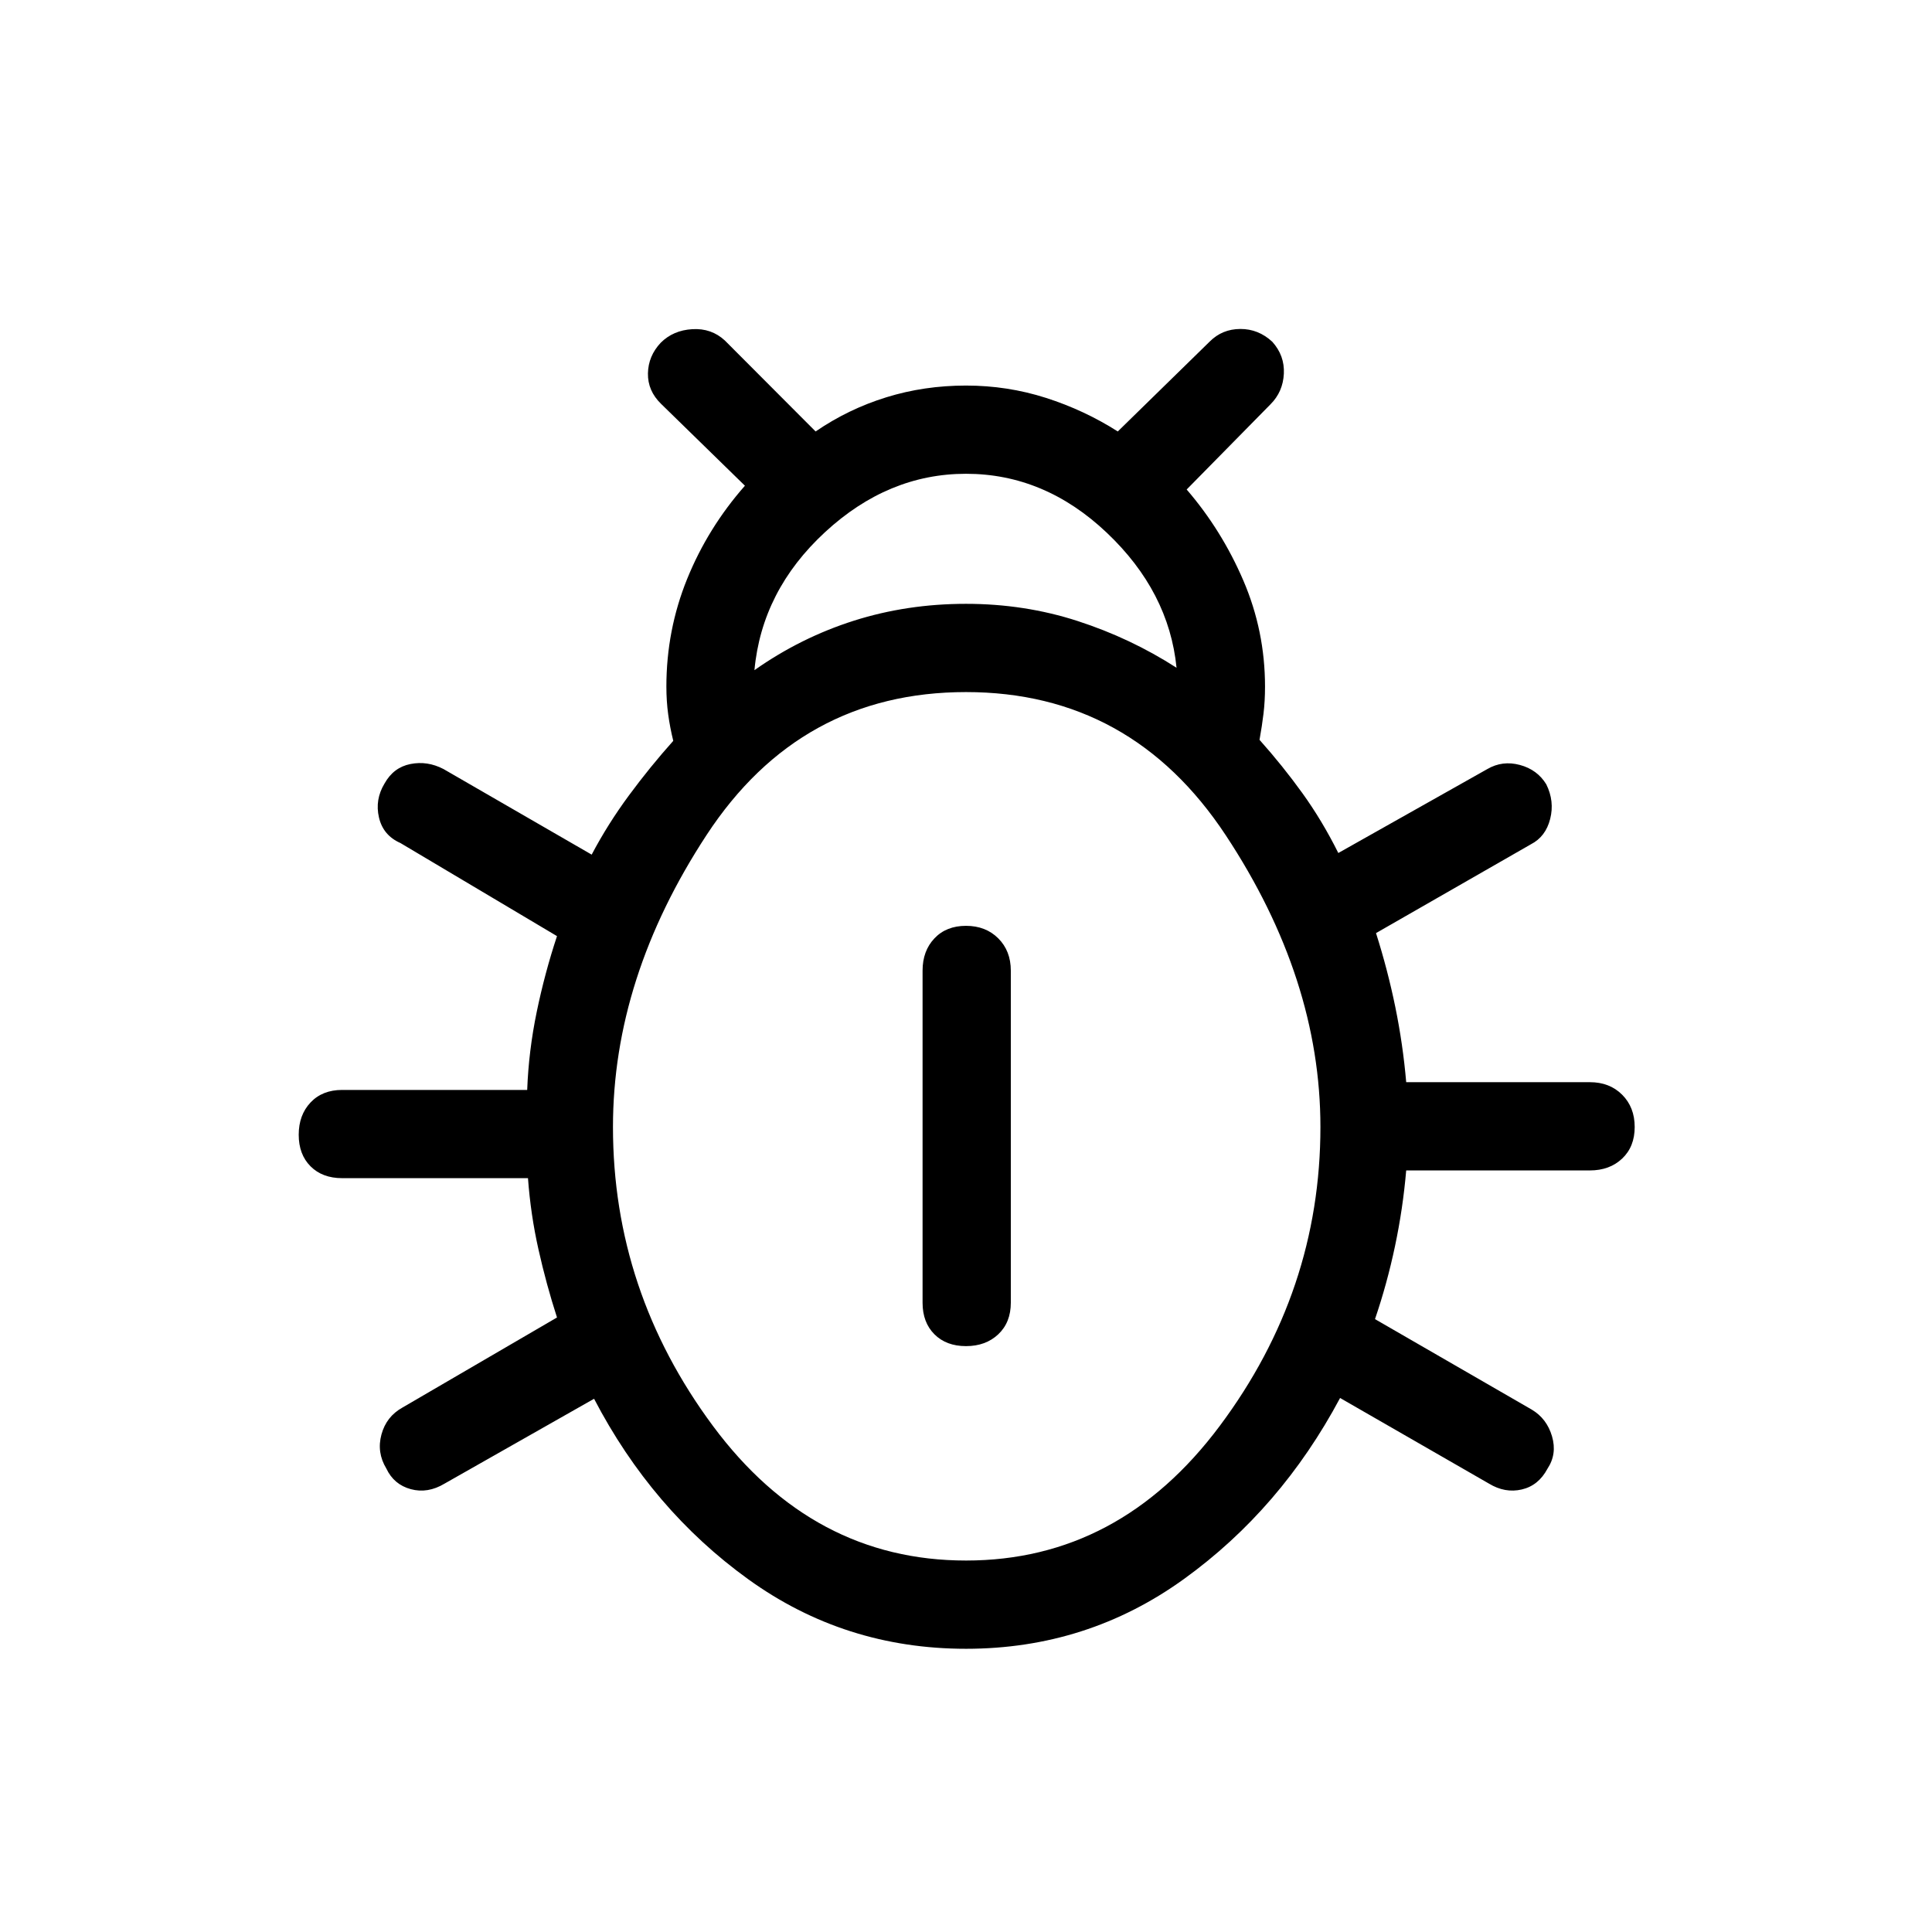 <svg xmlns="http://www.w3.org/2000/svg" height="48" viewBox="0 -960 960 960" width="48"><path d="M480-140.73q-60.31 0-108.19-34.54-47.89-34.54-76.62-89.69l-74.27 42.15q-8.38 5.04-16.78 2.77-8.41-2.27-12.18-10.27-4.84-8-2.42-16.9 2.42-8.91 10.42-13.37l76.81-44.77q-5.31-16.42-9.21-33.82-3.9-17.41-5.21-35.41H170q-9.81 0-15.69-5.88-5.88-5.89-5.88-15.69 0-9.81 5.88-16.04 5.88-6.23 15.69-6.23h91.96q.73-19.43 4.73-38.75 4-19.33 10.08-37.68l-77.81-46.26q-8.57-3.77-10.65-12.68-2.08-8.9 2.77-16.9 4.46-8 12.86-9.67 8.41-1.68 16.41 2.48L294-535.34q8.04-15.24 18.52-29.43t22.02-27.11q-1.62-6.54-2.52-13.14-.9-6.59-.9-13.82 0-28 10.3-53.45 10.31-25.44 28.73-46.36l-41.65-40.66q-6.69-6.5-6.54-15.15.16-8.65 6.35-15.23 6.19-6.19 15.69-6.75 9.5-.56 16.19 5.64l45.08 45.19q16.31-11.16 35.13-16.98 18.83-5.83 39.6-5.83 20.58 0 39.69 6.11 19.12 6.12 35.73 16.7l45.7-44.69q6.19-6.2 15.19-6.24 9-.03 15.88 6.35 6.19 6.88 5.75 15.88-.44 9-6.63 15.2l-41.66 42.34q17.43 20.23 28.18 45.27 10.75 25.04 10.75 52.66 0 7.23-.75 13.42-.75 6.19-1.98 13.04 11.53 12.92 21.32 26.52 9.79 13.59 17.83 29.71l74.08-41.73q7.5-4.35 16.15-2.02 8.65 2.32 13.11 9.63 4.16 8.39 1.93 17.19-2.23 8.81-9.54 12.58l-77 44.15q5.81 18.27 9.6 36.79 3.78 18.52 5.4 37.29H790q9.81 0 16.04 6.23 6.23 6.23 6.23 16.04 0 9.81-6.23 15.69-6.23 5.89-16.04 5.89h-91.27q-1.62 18.96-5.56 37.63-3.94 18.67-9.94 36.25l77.88 44.96q7.5 4.46 10.08 13.27 2.58 8.81-2.27 16.12-4.46 8.38-12.77 10.3-8.31 1.93-16.3-2.92l-73.97-42.54q-29.42 55.16-77.5 89.89-48.07 34.73-108.38 34.73ZM374.88-627q23-16.19 49.41-24.58 26.4-8.38 55.71-8.38 29.12 0 55.46 8.54 26.35 8.54 49.16 23.23-3.77-37.85-34.68-67.12-30.9-29.27-69.94-29.27-38.65 0-70.06 29.02-31.4 29.02-35.06 68.56ZM480-184.58q76.15 0 126.13-66.94 49.98-66.94 49.98-148.48 0-73.65-46.98-144.88-46.98-71.23-129.13-71.23-82.35 0-128.88 70.98-46.54 70.98-46.54 145.13 0 81.54 49.63 148.48 49.64 66.94 125.79 66.94Zm0-106.54q-9.81 0-15.69-5.88-5.89-5.89-5.89-15.69v-165q0-9.81 5.89-16.04 5.88-6.23 15.69-6.23 9.81 0 16.04 6.23 6.23 6.23 6.23 16.04v165q0 9.8-6.23 15.69-6.23 5.88-16.04 5.88Z"/></svg>